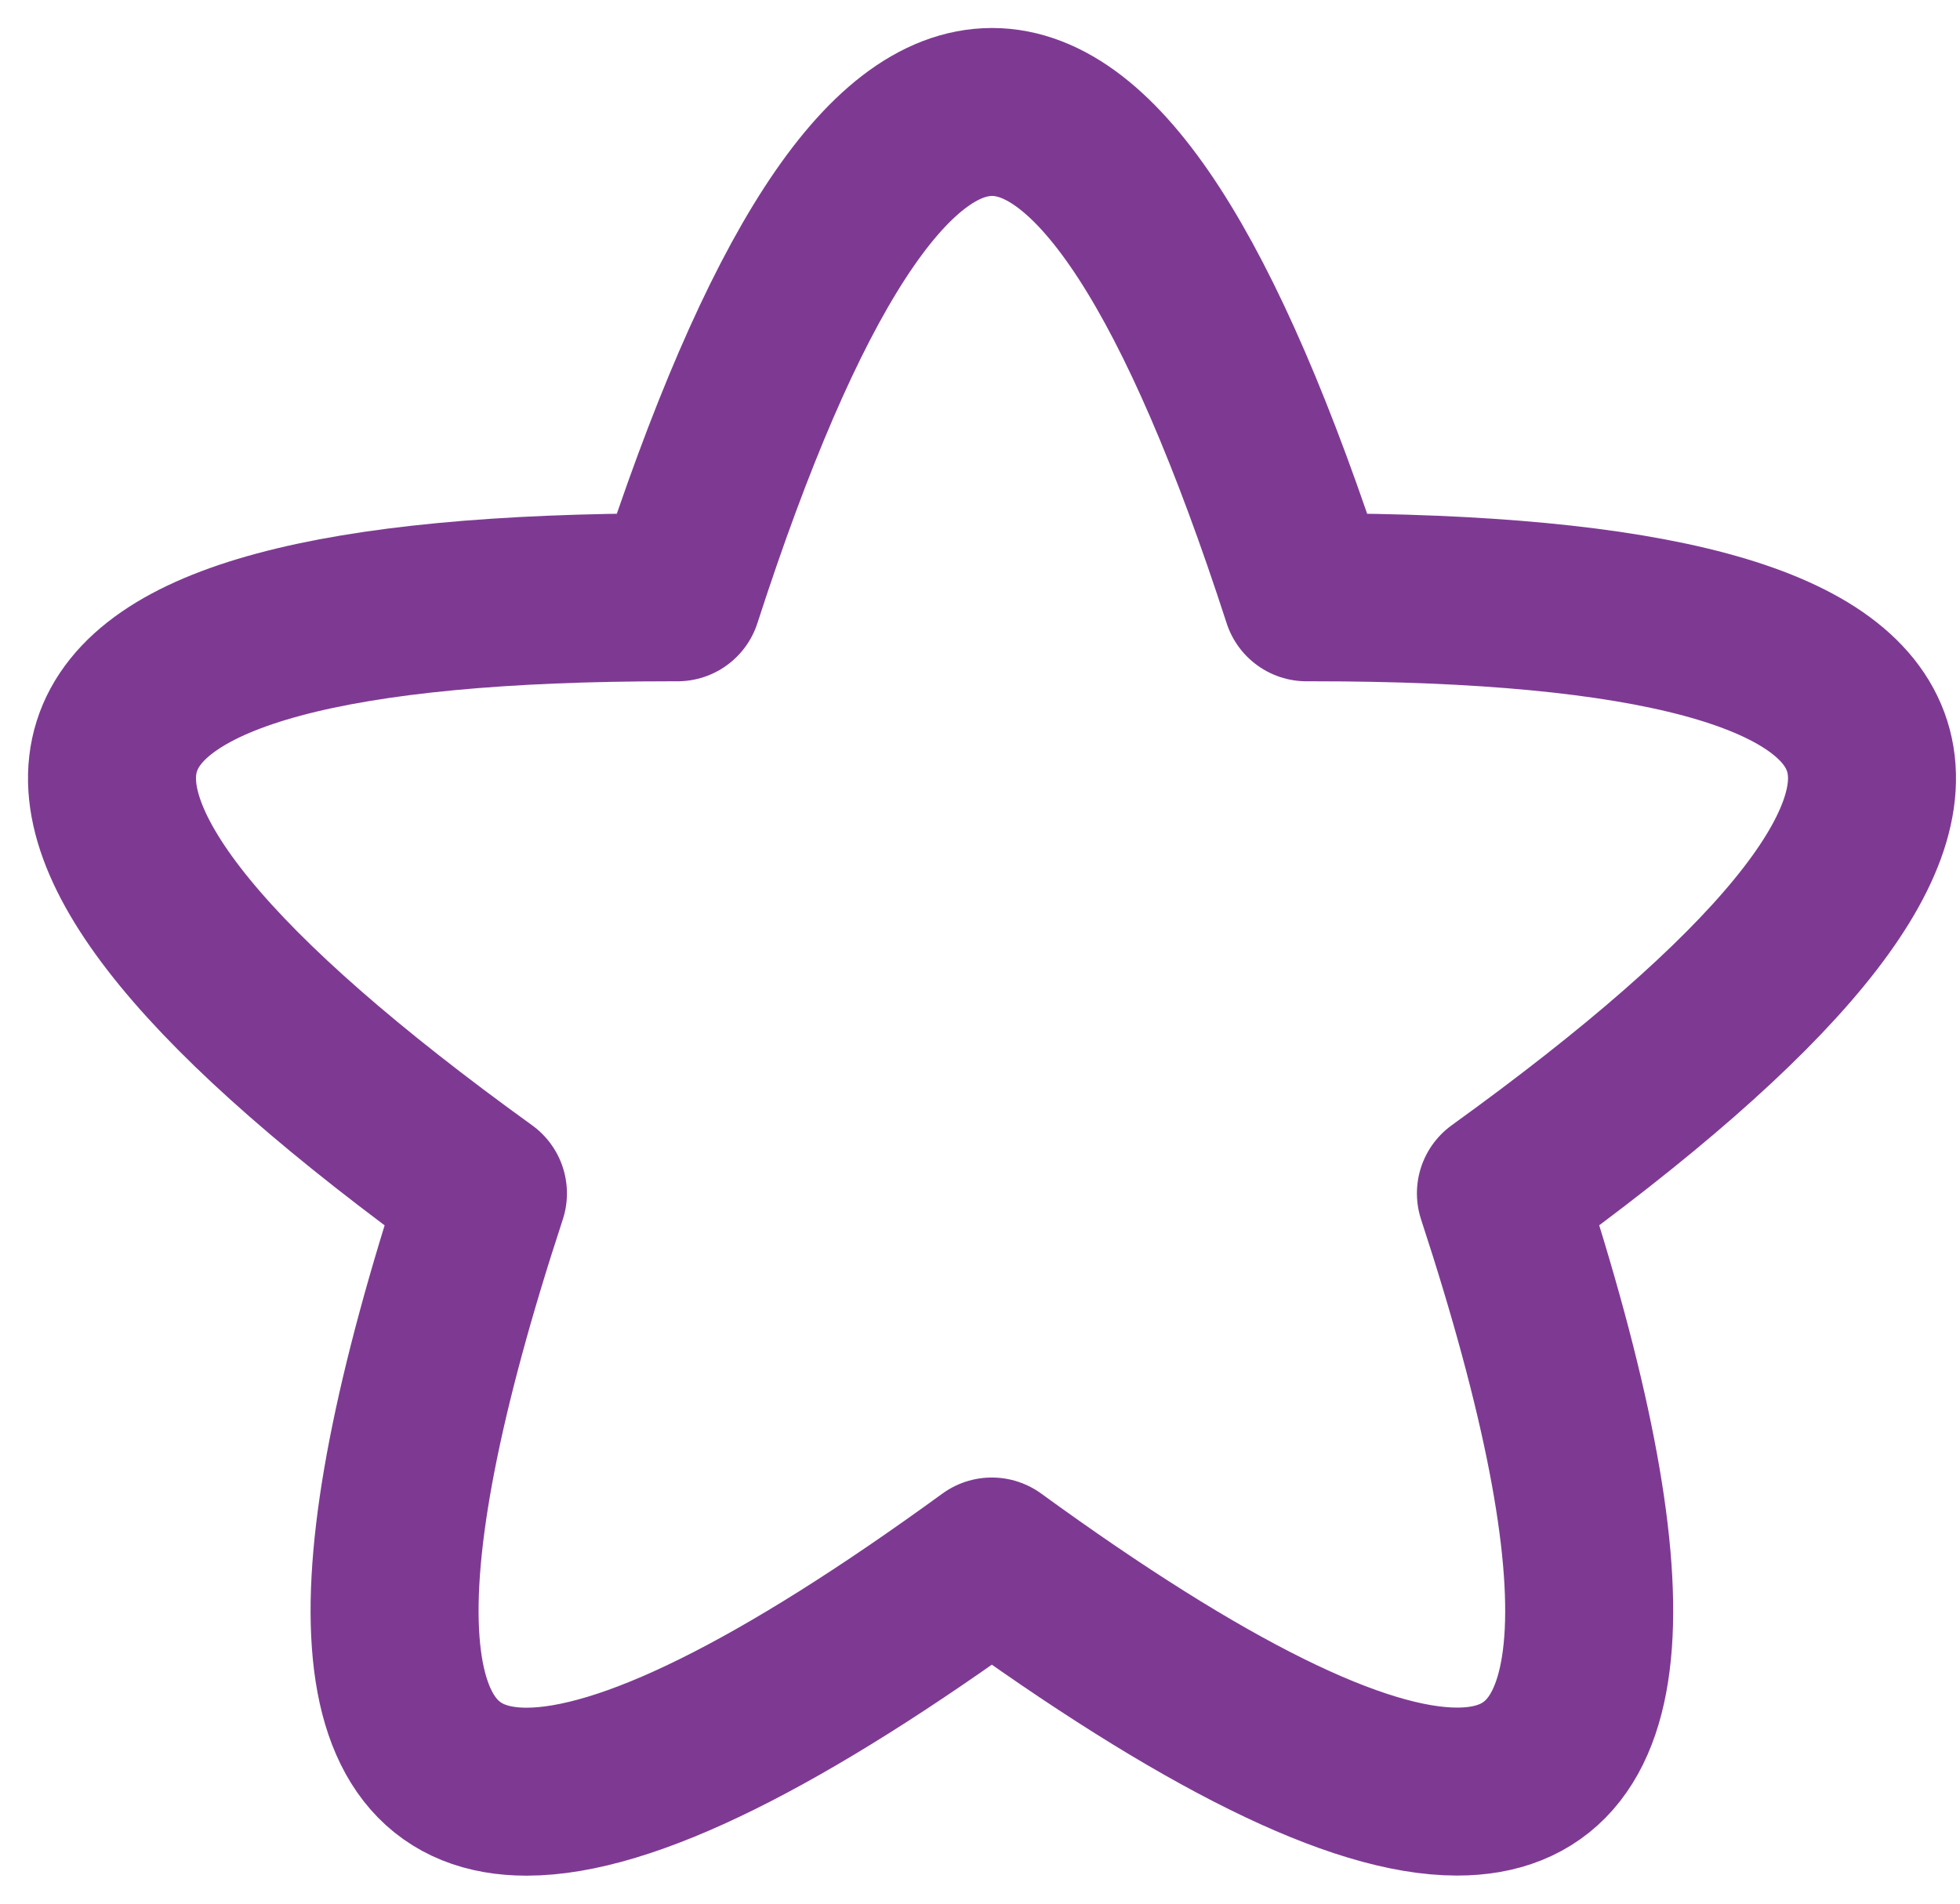 <svg width="35" height="34" viewBox="0 0 35 34" fill="none" xmlns="http://www.w3.org/2000/svg">
<path d="M26.021 31.998C24.251 32 21.481 30.63 17.711 27.889C13.944 30.631 11.174 32.001 9.402 32C6.546 32 6.287 28.438 8.624 21.314C-1.212 14.217 -0.094 10.668 11.979 10.668H12.098C13.968 4.889 15.84 2 17.715 2C19.585 2 21.457 4.889 23.331 10.668H23.45C35.524 10.668 36.641 14.216 26.802 21.313C29.138 28.439 28.878 32.001 26.021 31.998Z" stroke="#7E3A93" stroke-width="3" stroke-linecap="round" stroke-linejoin="round"/>
</svg>
